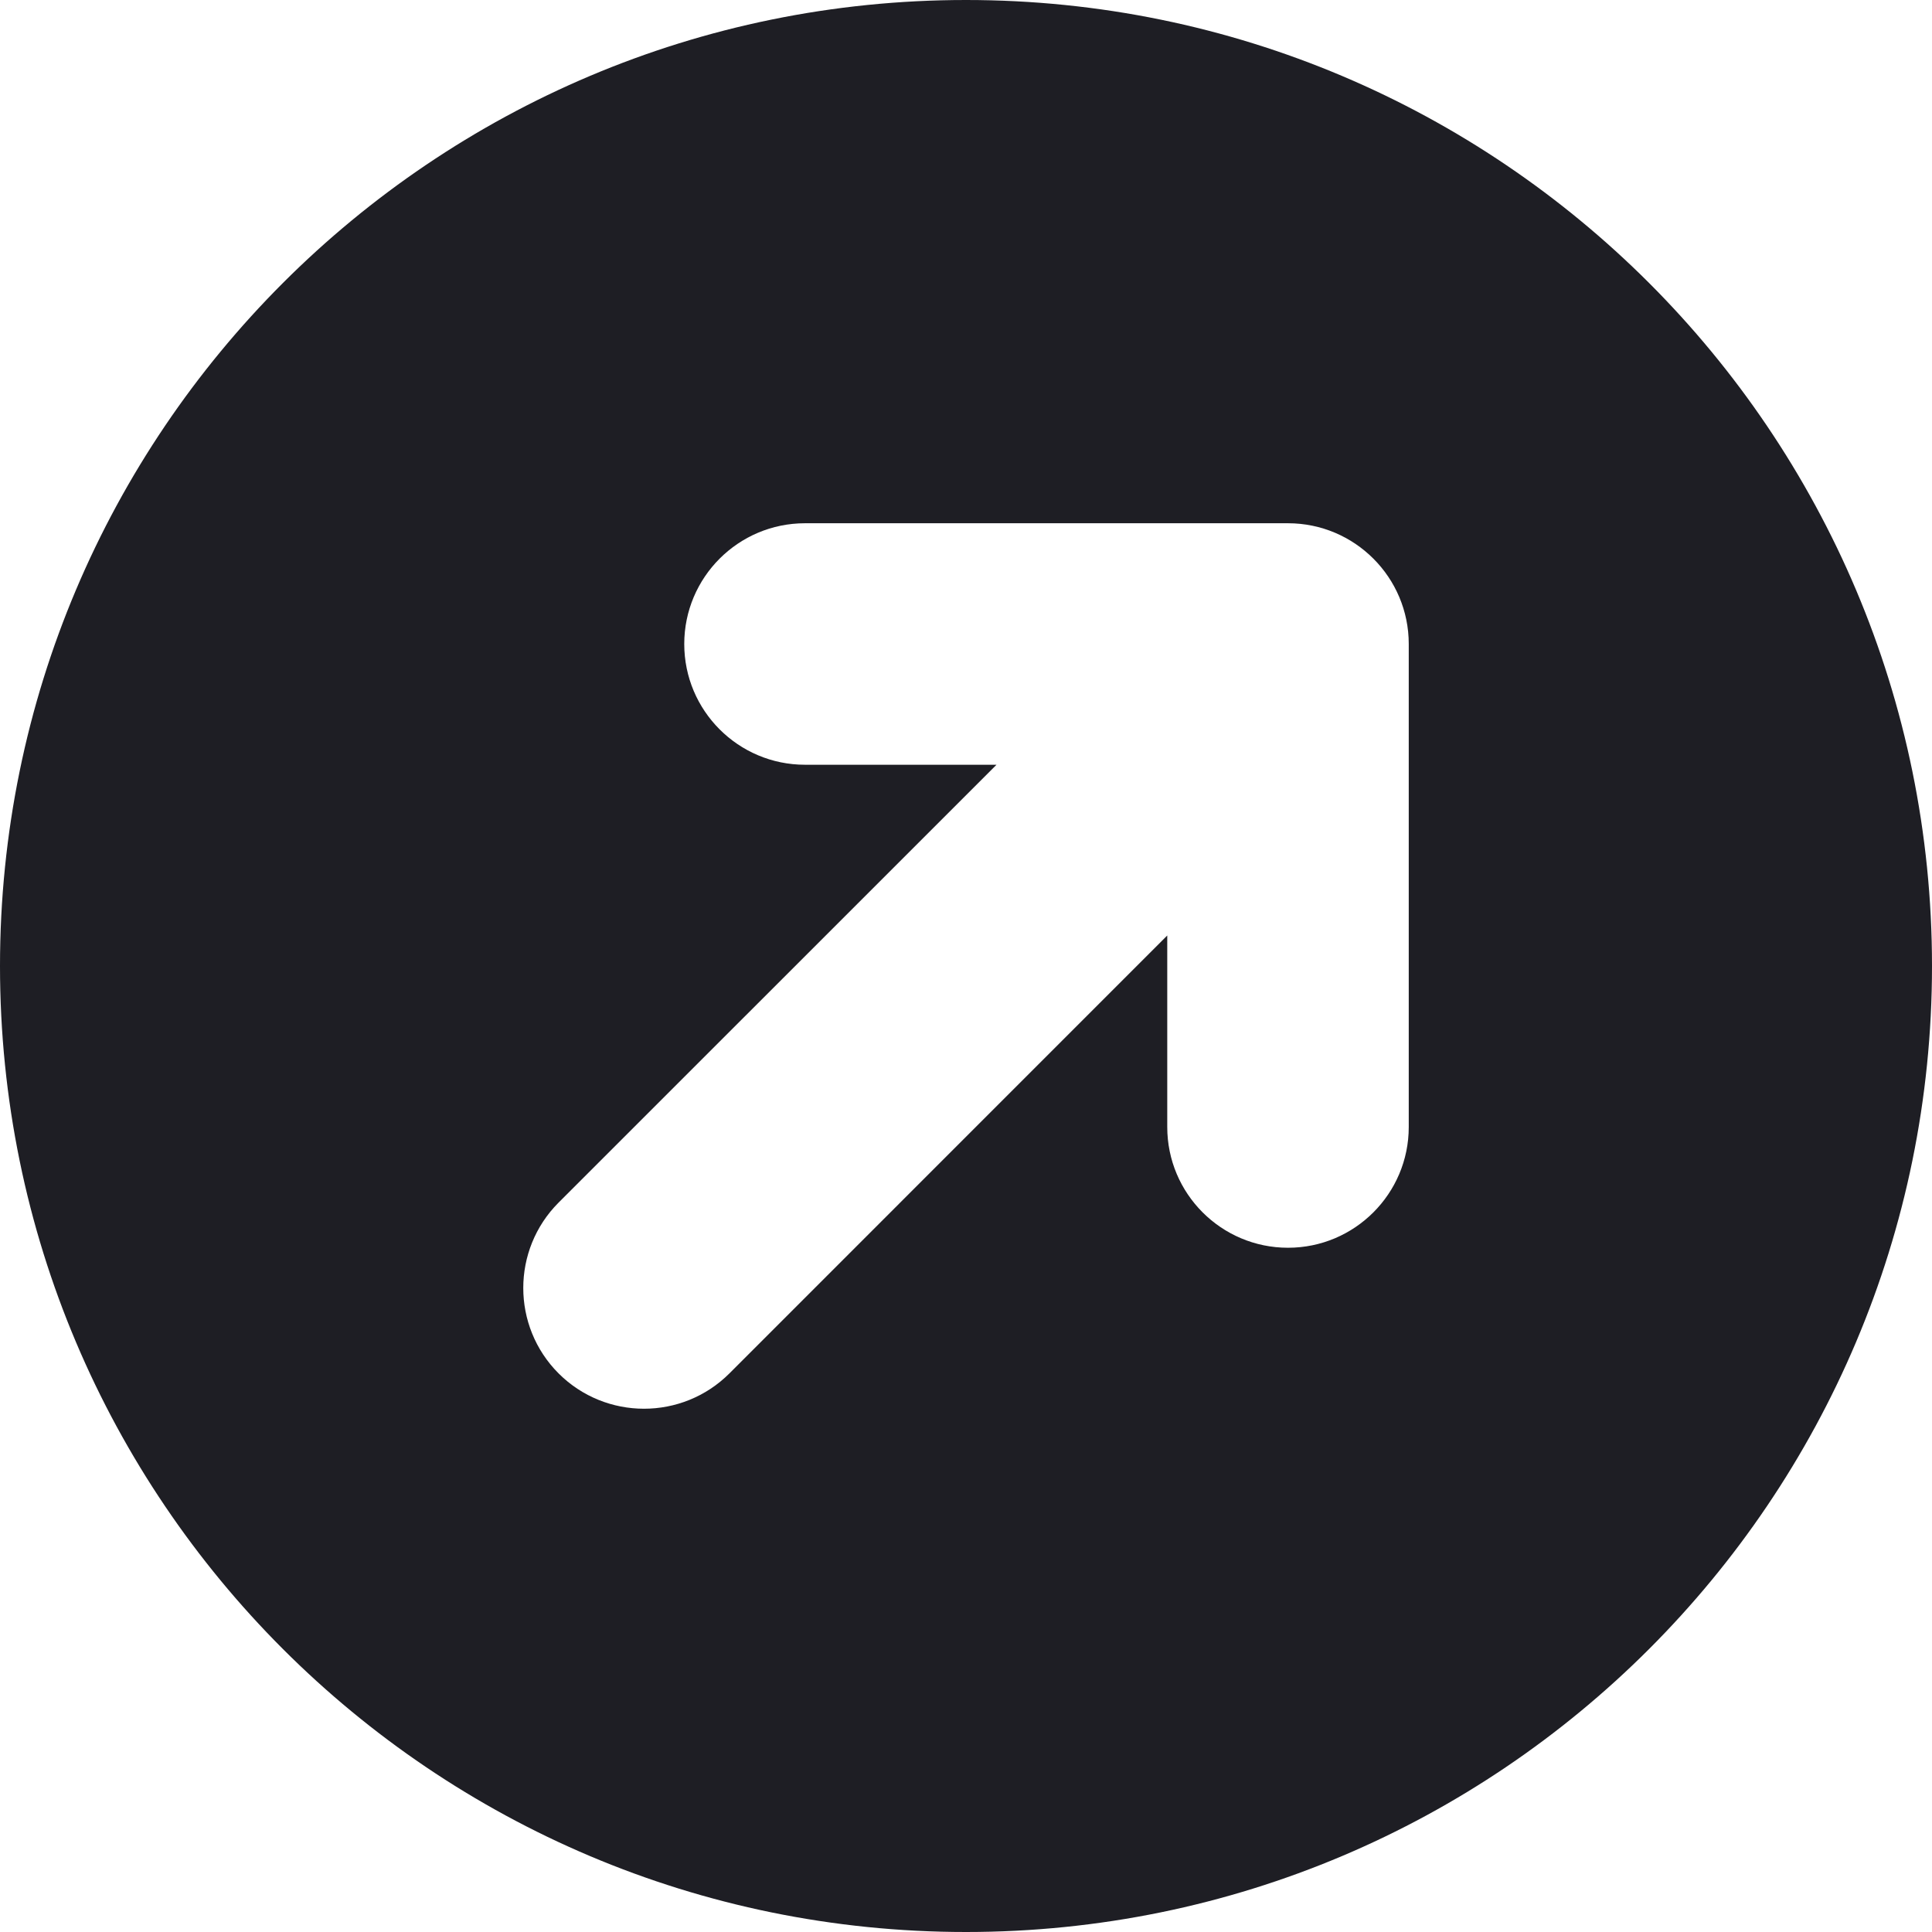 <svg id="meteor-icon-kit__solid-up-right-circle" viewBox="0 0 24 24" fill="none" xmlns="http://www.w3.org/2000/svg"><g clip-path="url(#clip0_3733_168)"><path fill-rule="evenodd" clip-rule="evenodd" d="M12 24C18.627 24 24 18.627 24 12C24 5.373 18.627 0 12 0C5.373 0 0 5.373 0 12C0 18.627 5.373 24 12 24ZM8.5 8C8.5 7.172 9.172 6.5 10 6.5H16C16.828 6.5 17.5 7.172 17.5 8V14C17.5 14.828 16.828 15.5 16 15.5C15.172 15.5 14.5 14.828 14.5 14V11.621L9.061 17.061C8.475 17.646 7.525 17.646 6.939 17.061C6.354 16.475 6.354 15.525 6.939 14.939L12.379 9.5H10C9.172 9.5 8.5 8.828 8.5 8Z" fill="#1E1E24"/></g><defs><clipPath id="clip0_3733_168"><rect width="24" height="24" fill="white"/></clipPath></defs></svg>